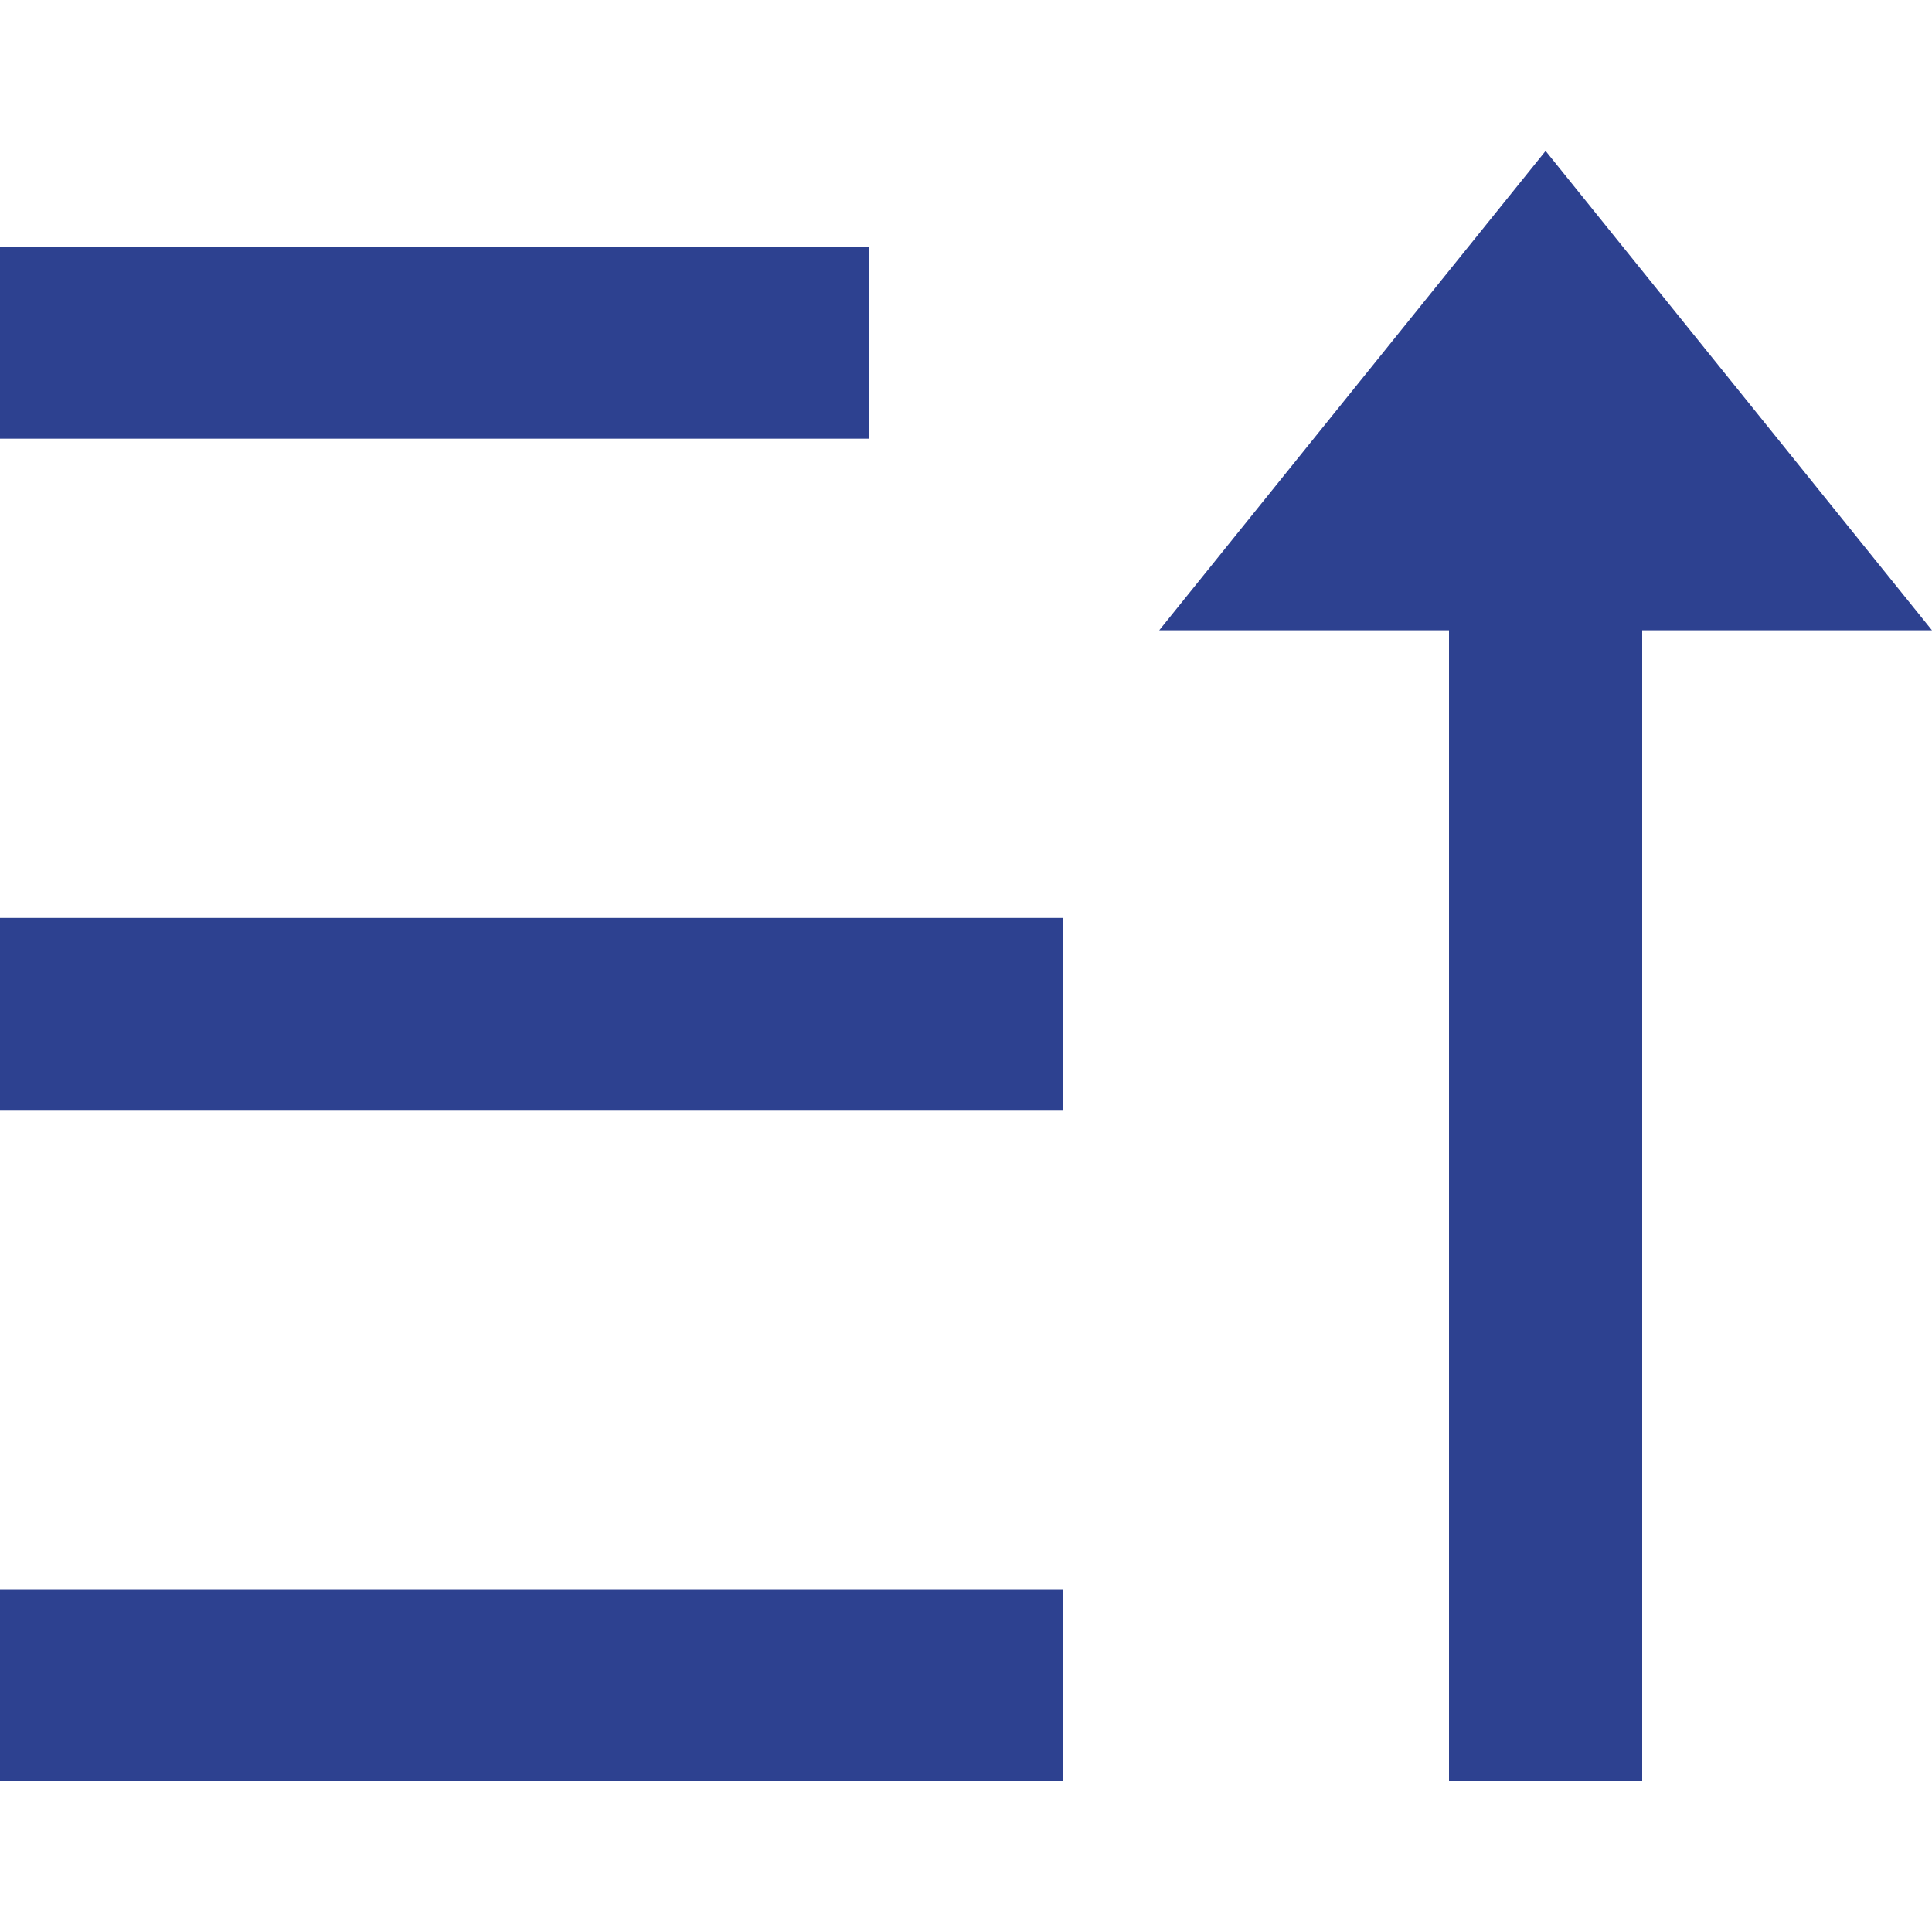 <svg width="16" height="16" viewBox="0 0 16 16" xmlns="http://www.w3.org/2000/svg">
    <path d="M12.8 1.25 16 5.22h-2.4v9.53H12V5.22H9.6l3.2-3.97zm-4 11.912v1.588H0v-1.588h8.8zm0-5.56v1.59H0v-1.59h8.8zM7.2 2.045v1.588H0V2.044h7.2z" fill="#2D4190" fill-rule="nonzero"/>
</svg>
